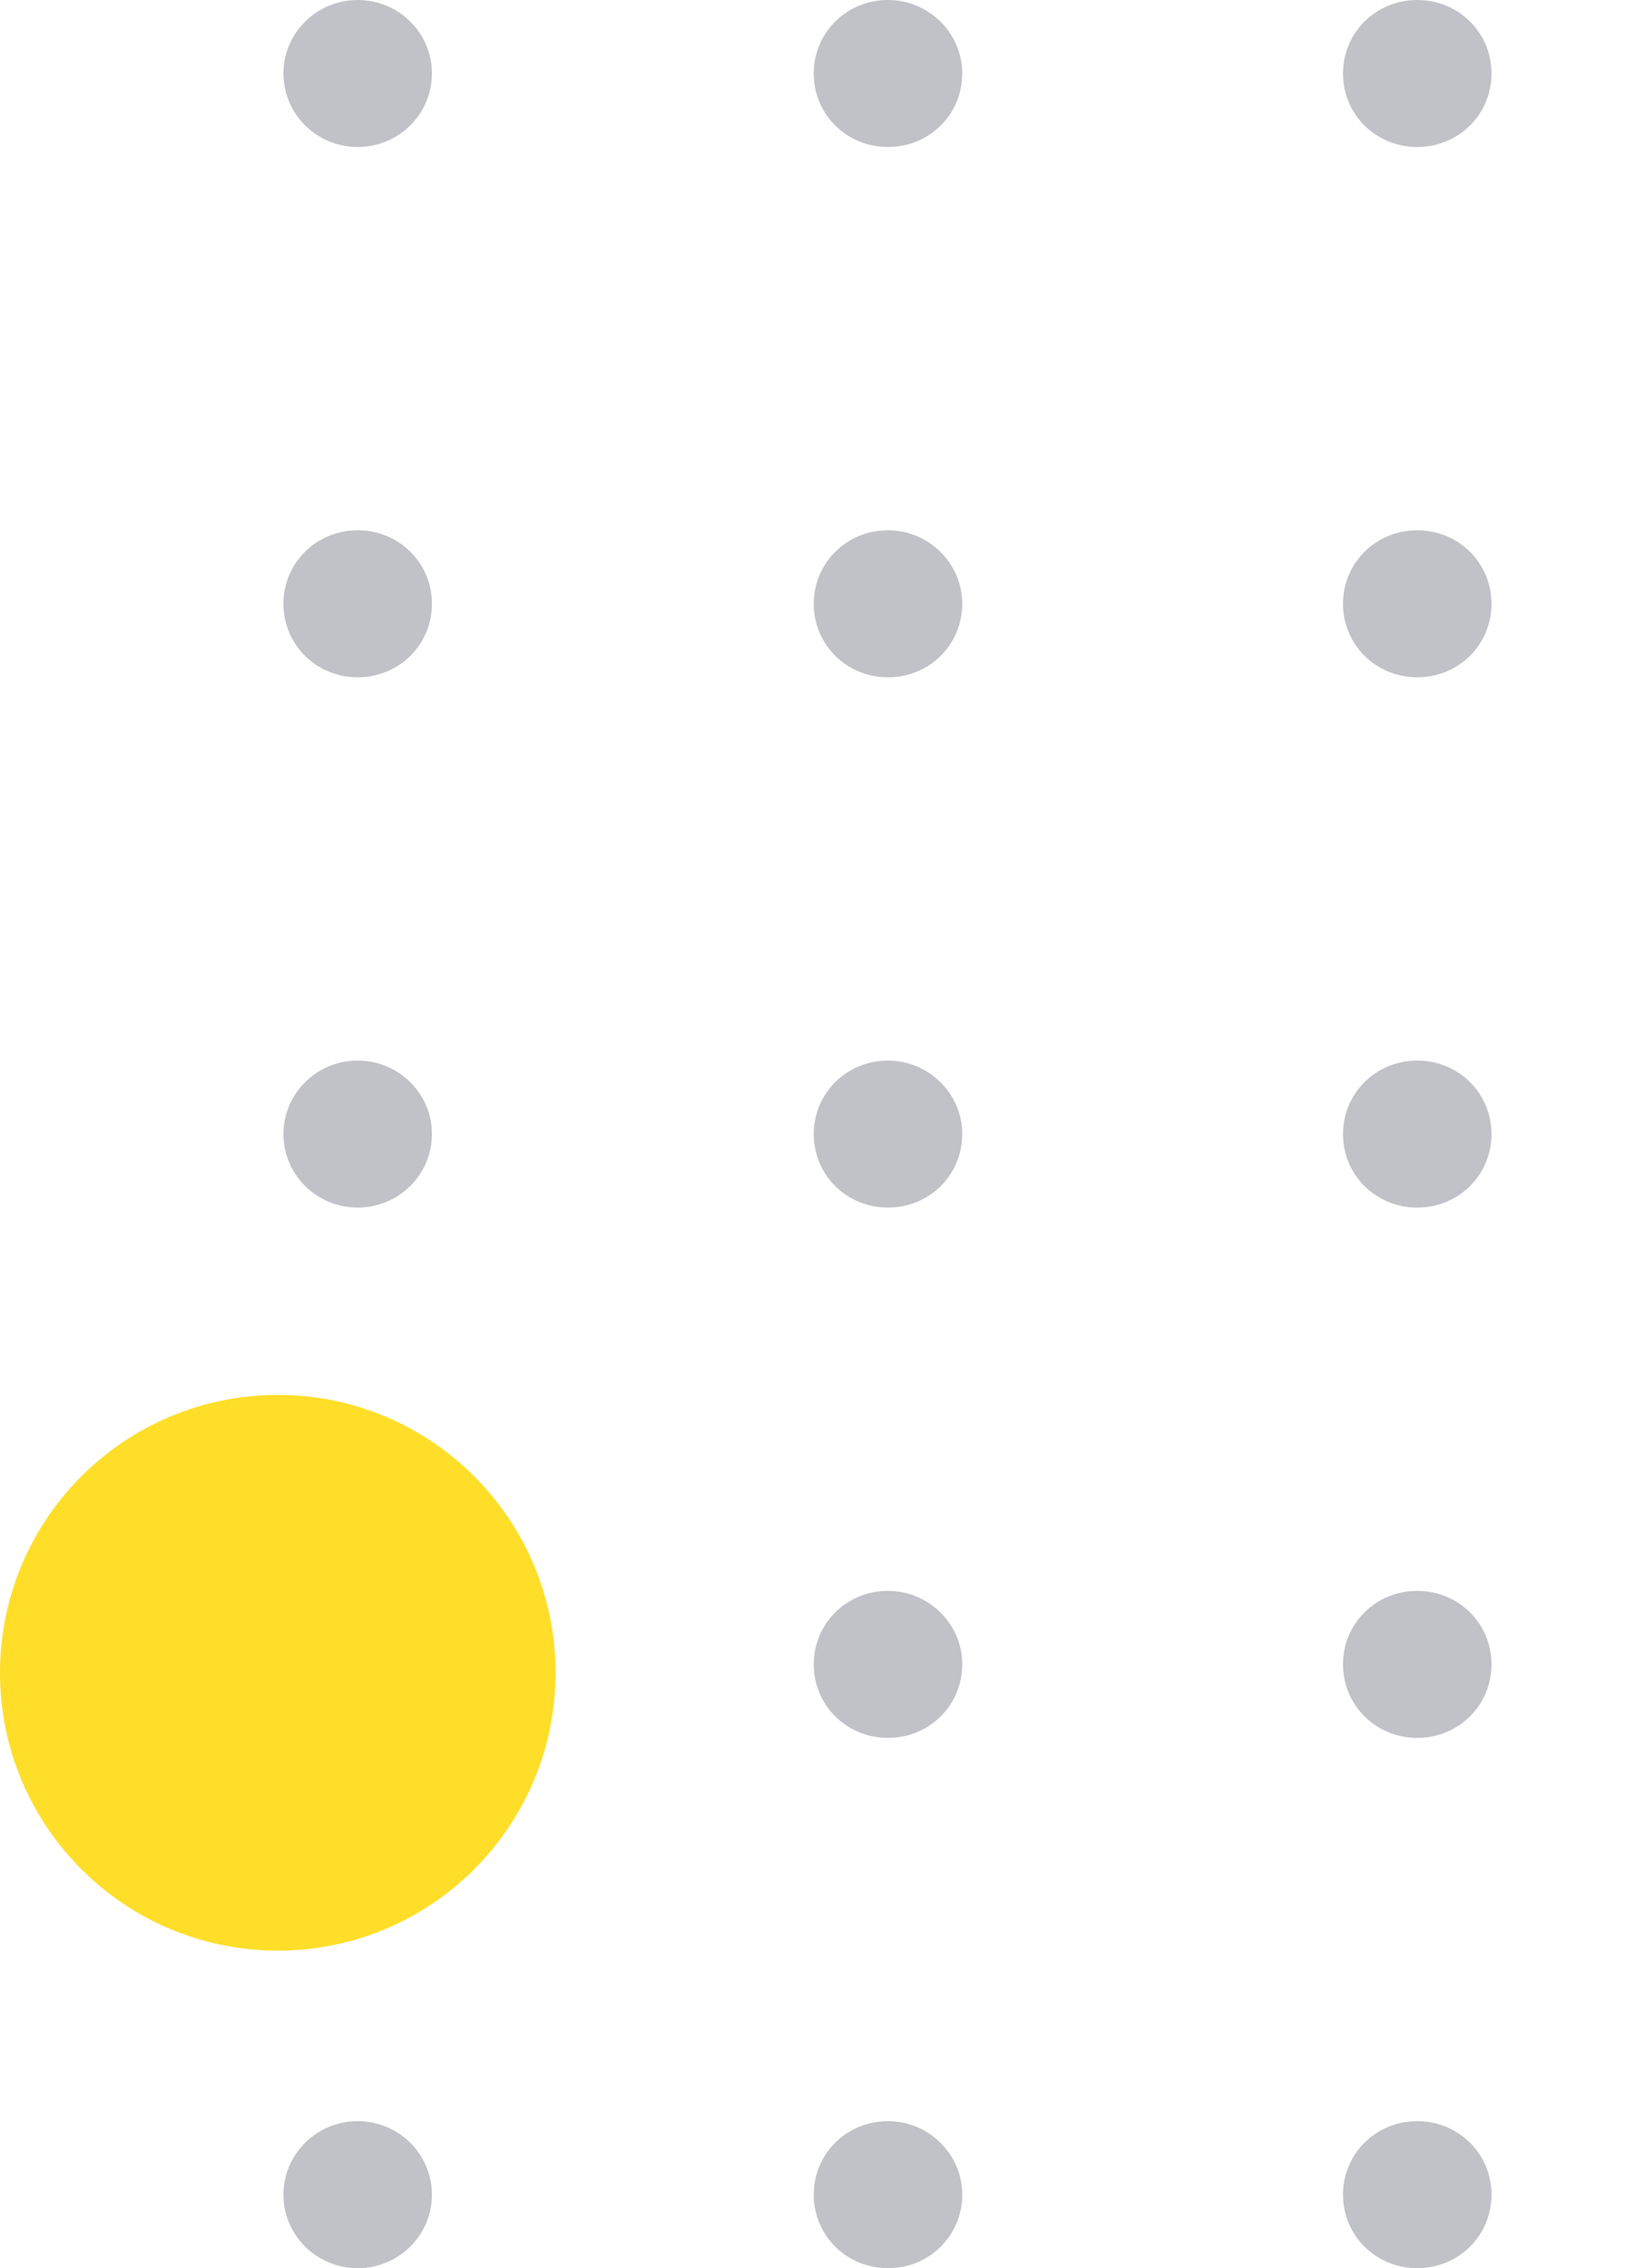 <svg width="145" height="200" fill="none" xmlns="http://www.w3.org/2000/svg"><path d="M84.869 6.481c0 3.612-2.9 6.482-6.548 6.482-3.649 0-6.549-2.87-6.549-6.482 0-3.61 2.9-6.481 6.549-6.481 3.554 0 6.548 2.87 6.548 6.481zm46.68 0c0 3.612-2.9 6.482-6.549 6.482-3.648 0-6.548-2.87-6.548-6.482 0-3.61 2.9-6.481 6.548-6.481 3.649 0 6.549 2.87 6.549 6.481zM31.548 12.963c3.617 0 6.548-2.902 6.548-6.482S35.165 0 31.548 0C27.932 0 25 2.902 25 6.481c0 3.58 2.932 6.482 6.548 6.482zM84.869 53.24c0 3.612-2.9 6.482-6.548 6.482-3.649 0-6.549-2.87-6.549-6.481 0-3.611 2.9-6.482 6.549-6.482 3.554 0 6.548 2.87 6.548 6.482zm46.68 0c0 3.612-2.9 6.482-6.549 6.482-3.648 0-6.548-2.87-6.548-6.481 0-3.611 2.9-6.482 6.548-6.482 3.649 0 6.549 2.87 6.549 6.482zm-93.453 0c0 3.612-2.9 6.482-6.548 6.482S25 56.852 25 53.241c0-3.611 2.9-6.482 6.548-6.482s6.548 2.87 6.548 6.482zM84.869 100c0 3.611-2.9 6.481-6.548 6.481-3.649 0-6.549-2.87-6.549-6.481 0-3.611 2.9-6.481 6.549-6.481 3.554 0 6.548 2.87 6.548 6.481zm46.68 0c0 3.611-2.9 6.481-6.549 6.481-3.648 0-6.548-2.87-6.548-6.481 0-3.611 2.9-6.481 6.548-6.481 3.649 0 6.549 2.87 6.549 6.481zm-100.001 6.481c3.617 0 6.548-2.901 6.548-6.481s-2.931-6.481-6.548-6.481C27.932 93.519 25 96.42 25 100s2.932 6.481 6.548 6.481zm53.321 40.278c0 3.611-2.9 6.482-6.548 6.482-3.649 0-6.549-2.871-6.549-6.482s2.9-6.481 6.549-6.481c3.554 0 6.548 2.87 6.548 6.481zm46.68 0c0 3.611-2.9 6.482-6.549 6.482-3.648 0-6.548-2.871-6.548-6.482s2.9-6.481 6.548-6.481c3.649 0 6.549 2.87 6.549 6.481zm-100.001 6.482c3.617 0 6.548-2.902 6.548-6.482 0-3.579-2.931-6.481-6.548-6.481-3.616 0-6.548 2.902-6.548 6.481 0 3.58 2.932 6.482 6.548 6.482zm53.321 40.278c0 3.611-2.9 6.481-6.548 6.481-3.649 0-6.549-2.87-6.549-6.481 0-3.612 2.9-6.482 6.549-6.482 3.554 0 6.548 2.87 6.548 6.482zm46.68 0c0 3.611-2.9 6.481-6.549 6.481-3.648 0-6.548-2.87-6.548-6.481 0-3.612 2.9-6.482 6.548-6.482 3.649 0 6.549 2.87 6.549 6.482zM31.548 200c3.617 0 6.548-2.902 6.548-6.481 0-3.58-2.931-6.482-6.548-6.482-3.616 0-6.548 2.902-6.548 6.482 0 3.579 2.932 6.481 6.548 6.481z" opacity=".3" fill="#2F3544"/><path d="M0 147.5C0 133.969 10.969 123 24.5 123S49 133.969 49 147.5 38.031 172 24.5 172 0 161.031 0 147.5z" fill="#FFDE29"/></svg>